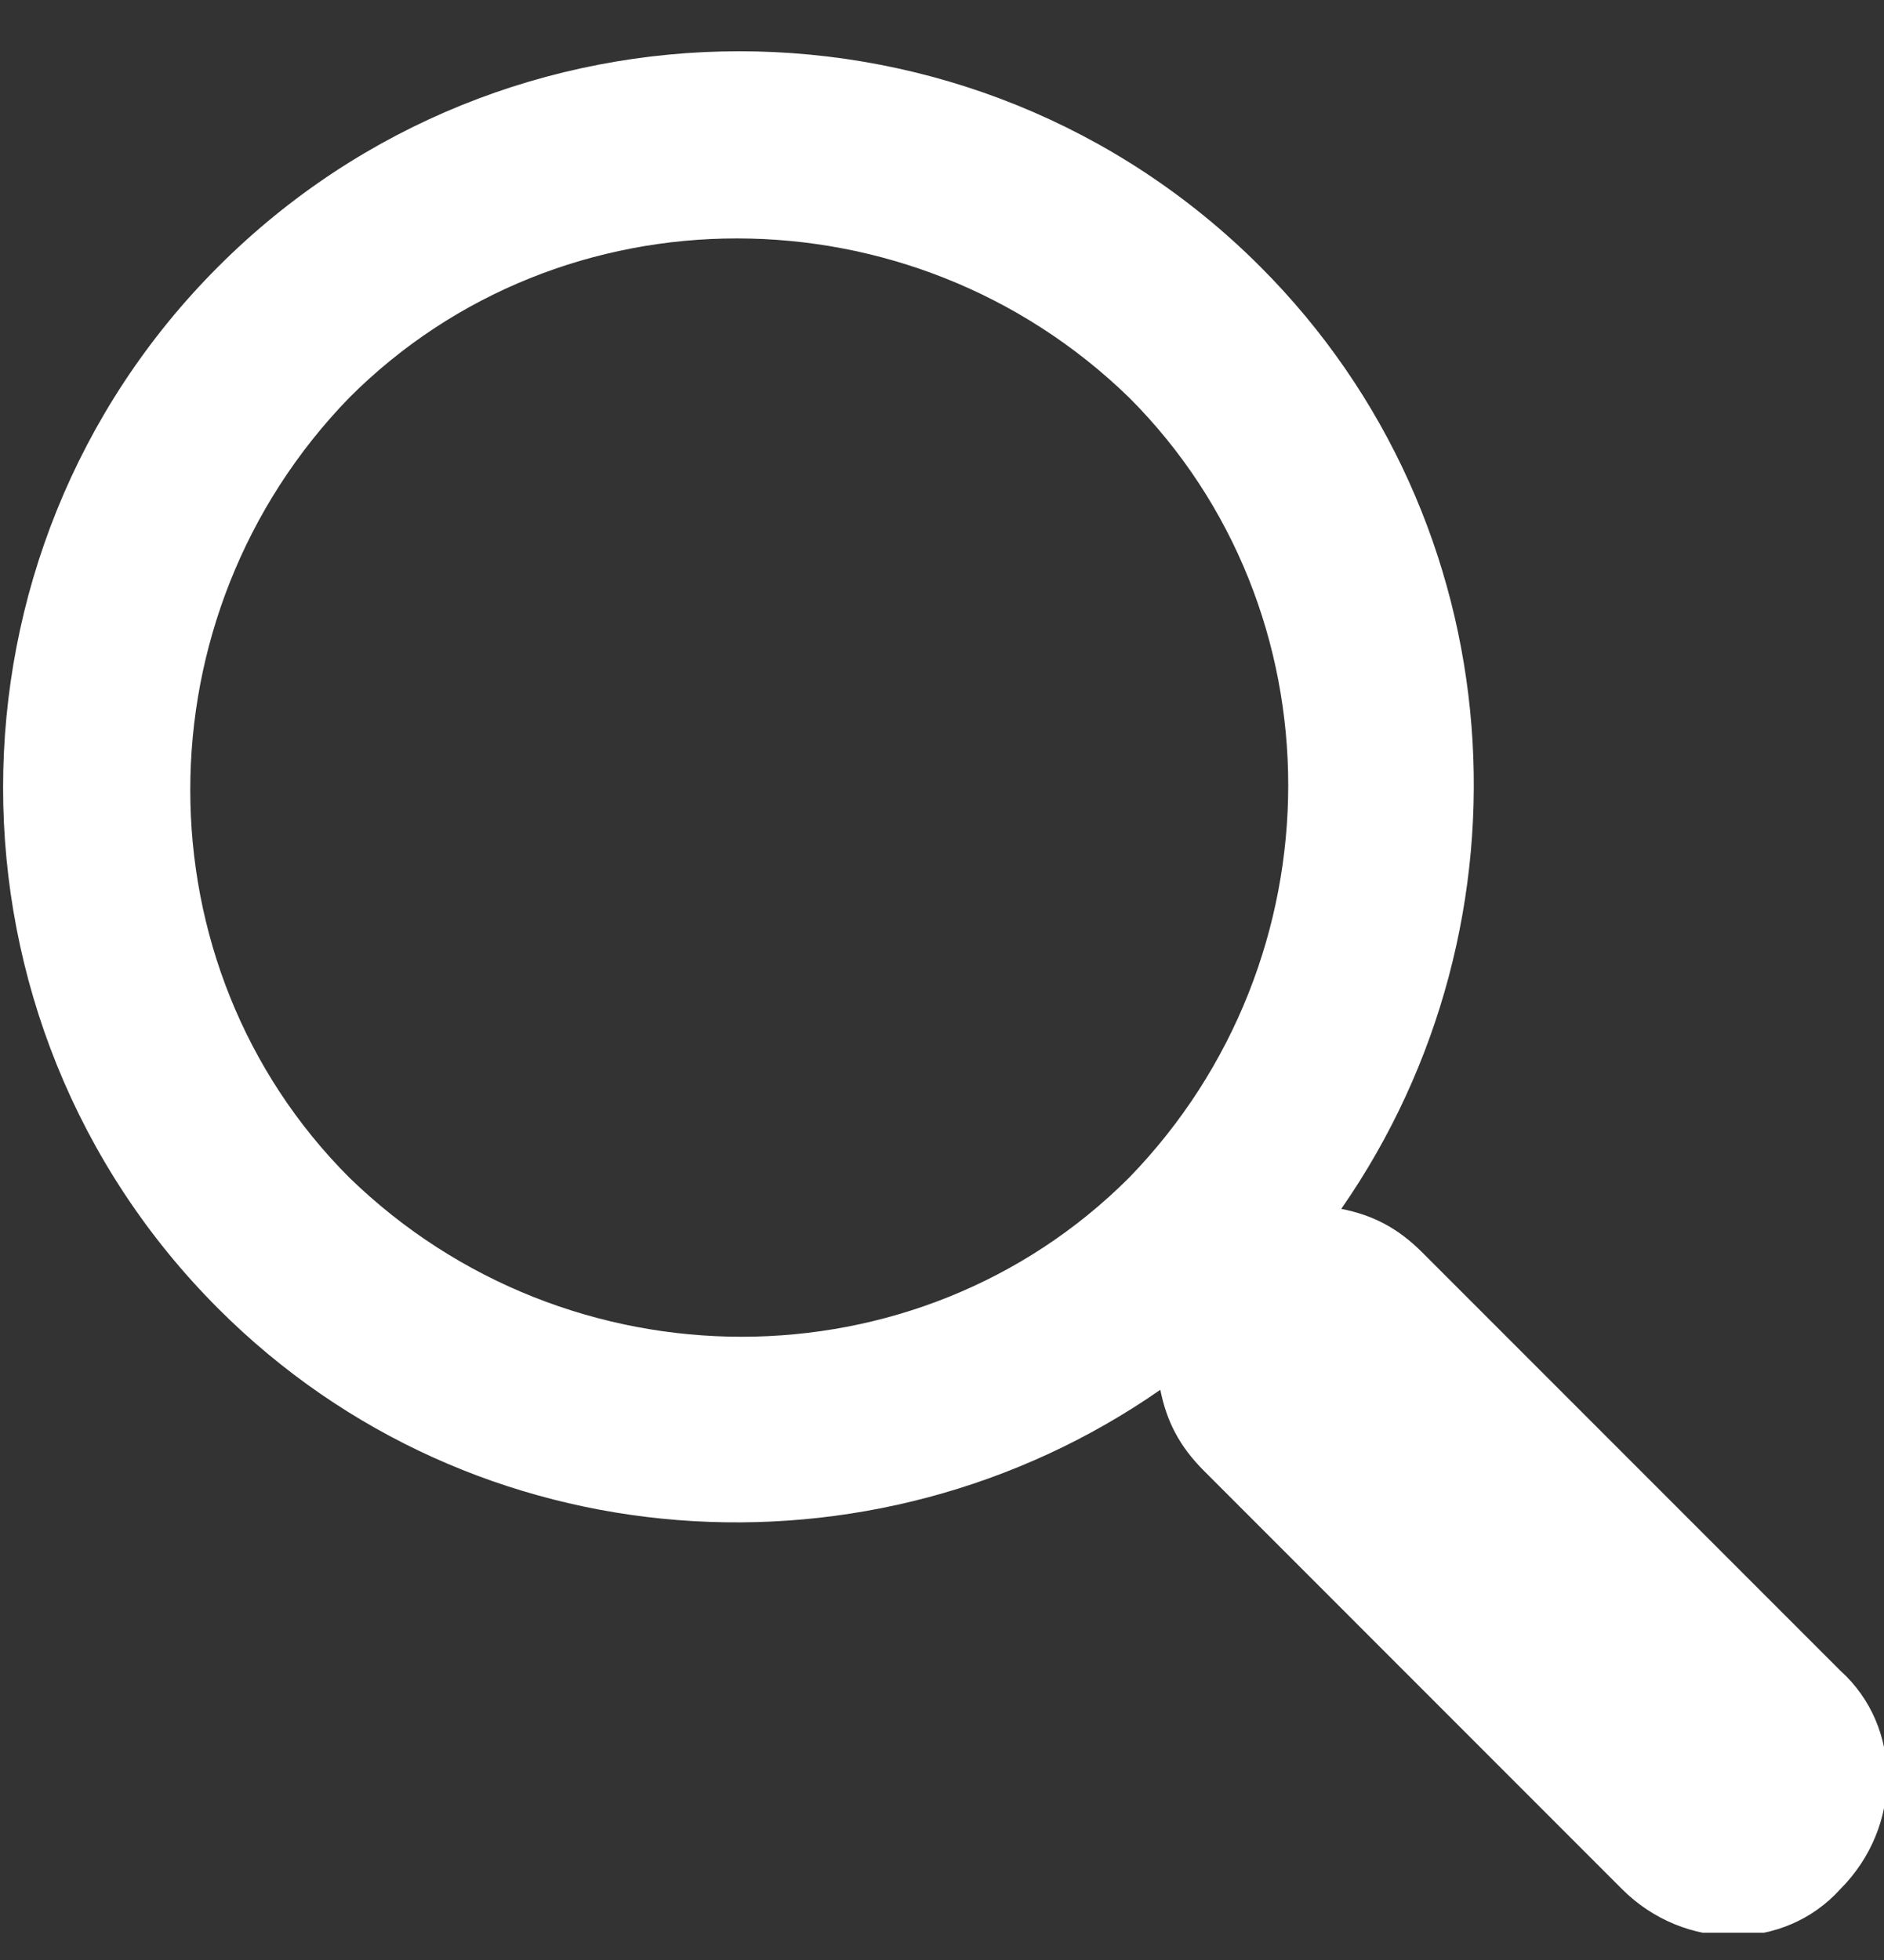 <svg width="25" height="26" viewBox="0 0 25 26" fill="none" xmlns="http://www.w3.org/2000/svg">
<rect x="0" y="0" width="25" height="26" fill="#333333" stroke="none"/>
<g clip-path="url(#clip0)">
<path d="M16.722 3.536C12.914 -0.272 6.705 -0.272 2.897 3.536C-0.911 7.344 -0.911 13.552 2.897 17.36C6.291 20.754 11.589 21.085 15.397 18.436C15.48 18.85 15.646 19.181 15.977 19.512L21.523 25.059C22.351 25.887 23.675 25.887 24.421 25.059C25.248 24.231 25.248 22.907 24.421 22.162L18.874 16.615C18.543 16.284 18.212 16.118 17.798 16.036C20.447 12.228 20.116 6.93 16.722 3.536ZM14.983 15.622C12.169 18.436 7.533 18.436 4.636 15.622C1.821 12.807 1.821 8.171 4.636 5.274C7.45 2.459 12.086 2.459 14.983 5.274C17.798 8.089 17.798 12.724 14.983 15.622Z" fill="white"/>
</g>
<defs>
<clipPath id="clip0">
<rect y="0.638" width="25" height="25" fill="white"/>
</clipPath>
</defs>
</svg>
